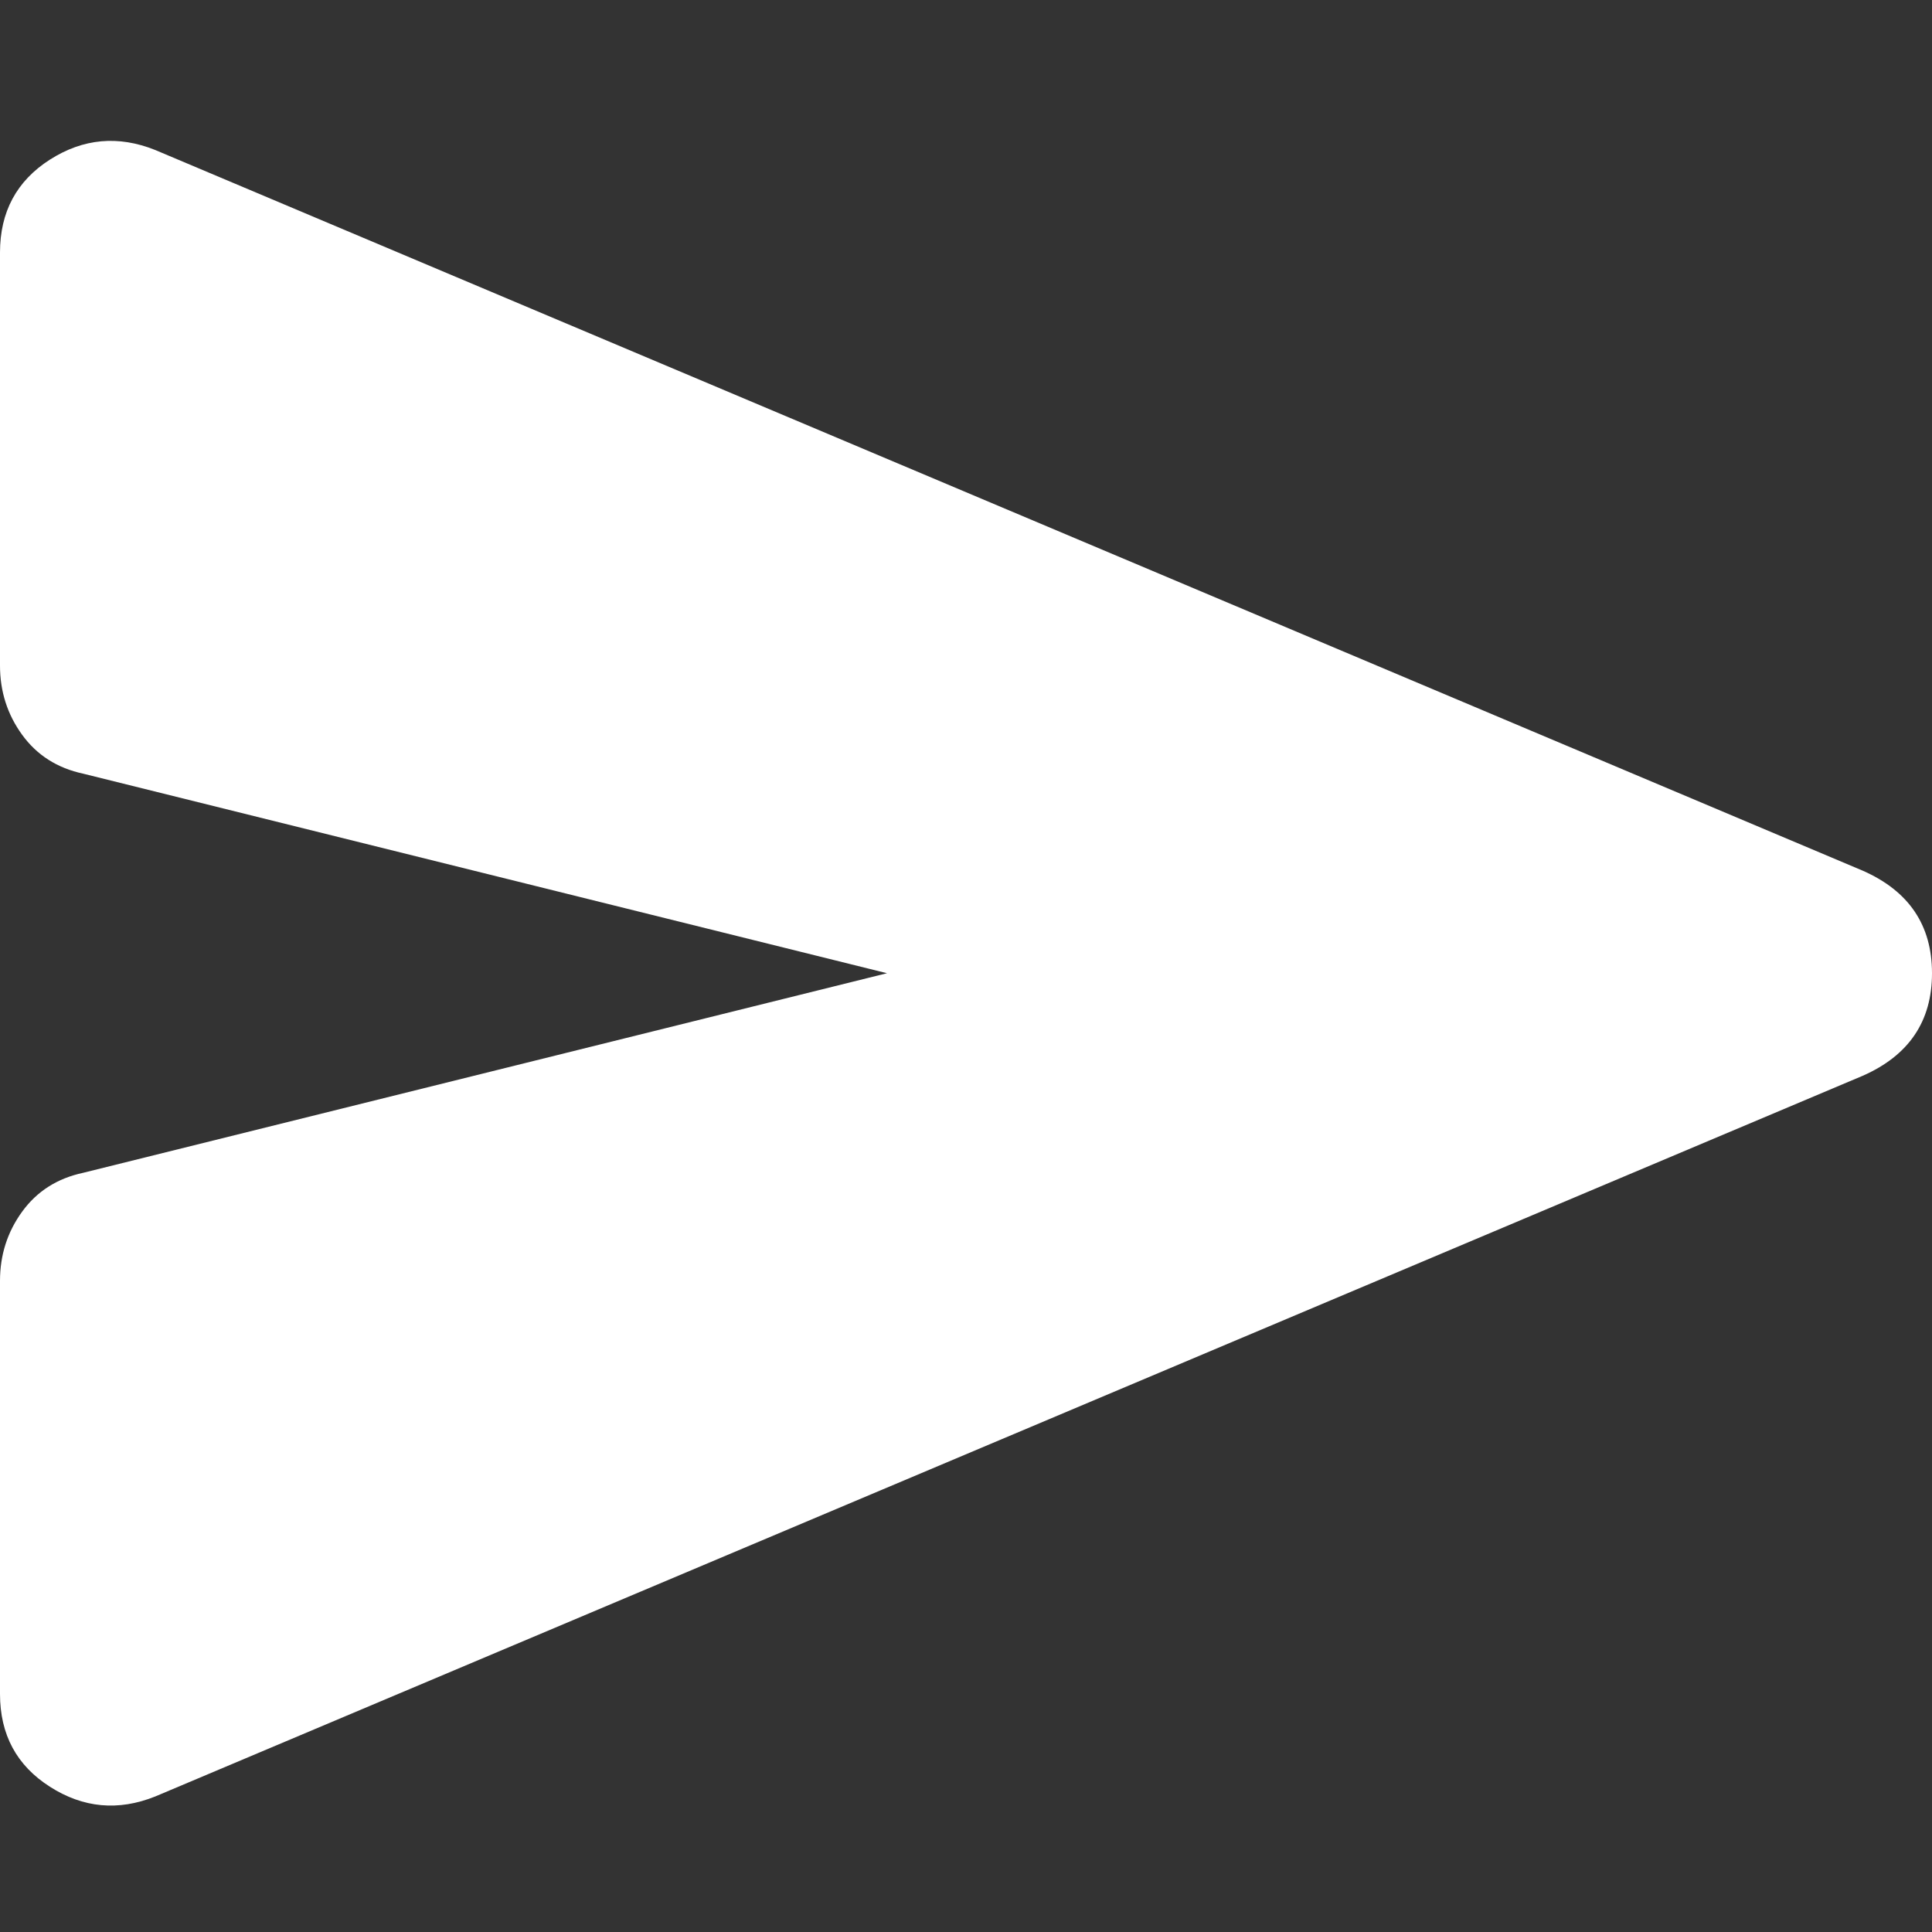 <svg width="96" height="96" viewBox="0 0 96 96" fill="none" xmlns="http://www.w3.org/2000/svg">
<rect x="0" y="0" width="96" height="96" fill="#333333" stroke="none"/>
<path d="M7.713 89.266C5.877 90.001 4.132 89.839 2.479 88.781C0.826 87.727 0 86.19 0 84.17V63.648C0 62.362 0.367 61.214 1.102 60.204C1.836 59.194 2.846 58.551 4.132 58.276L44.075 48.359L4.132 38.443C2.846 38.167 1.836 37.524 1.102 36.514C0.367 35.504 0 34.356 0 33.071V12.549C0 10.529 0.826 8.99 2.479 7.932C4.132 6.878 5.877 6.718 7.713 7.453L92.557 43.263C94.852 44.273 96 45.972 96 48.359C96 50.747 94.852 52.445 92.557 53.455L7.713 89.266Z" fill="white"/>
</svg>
